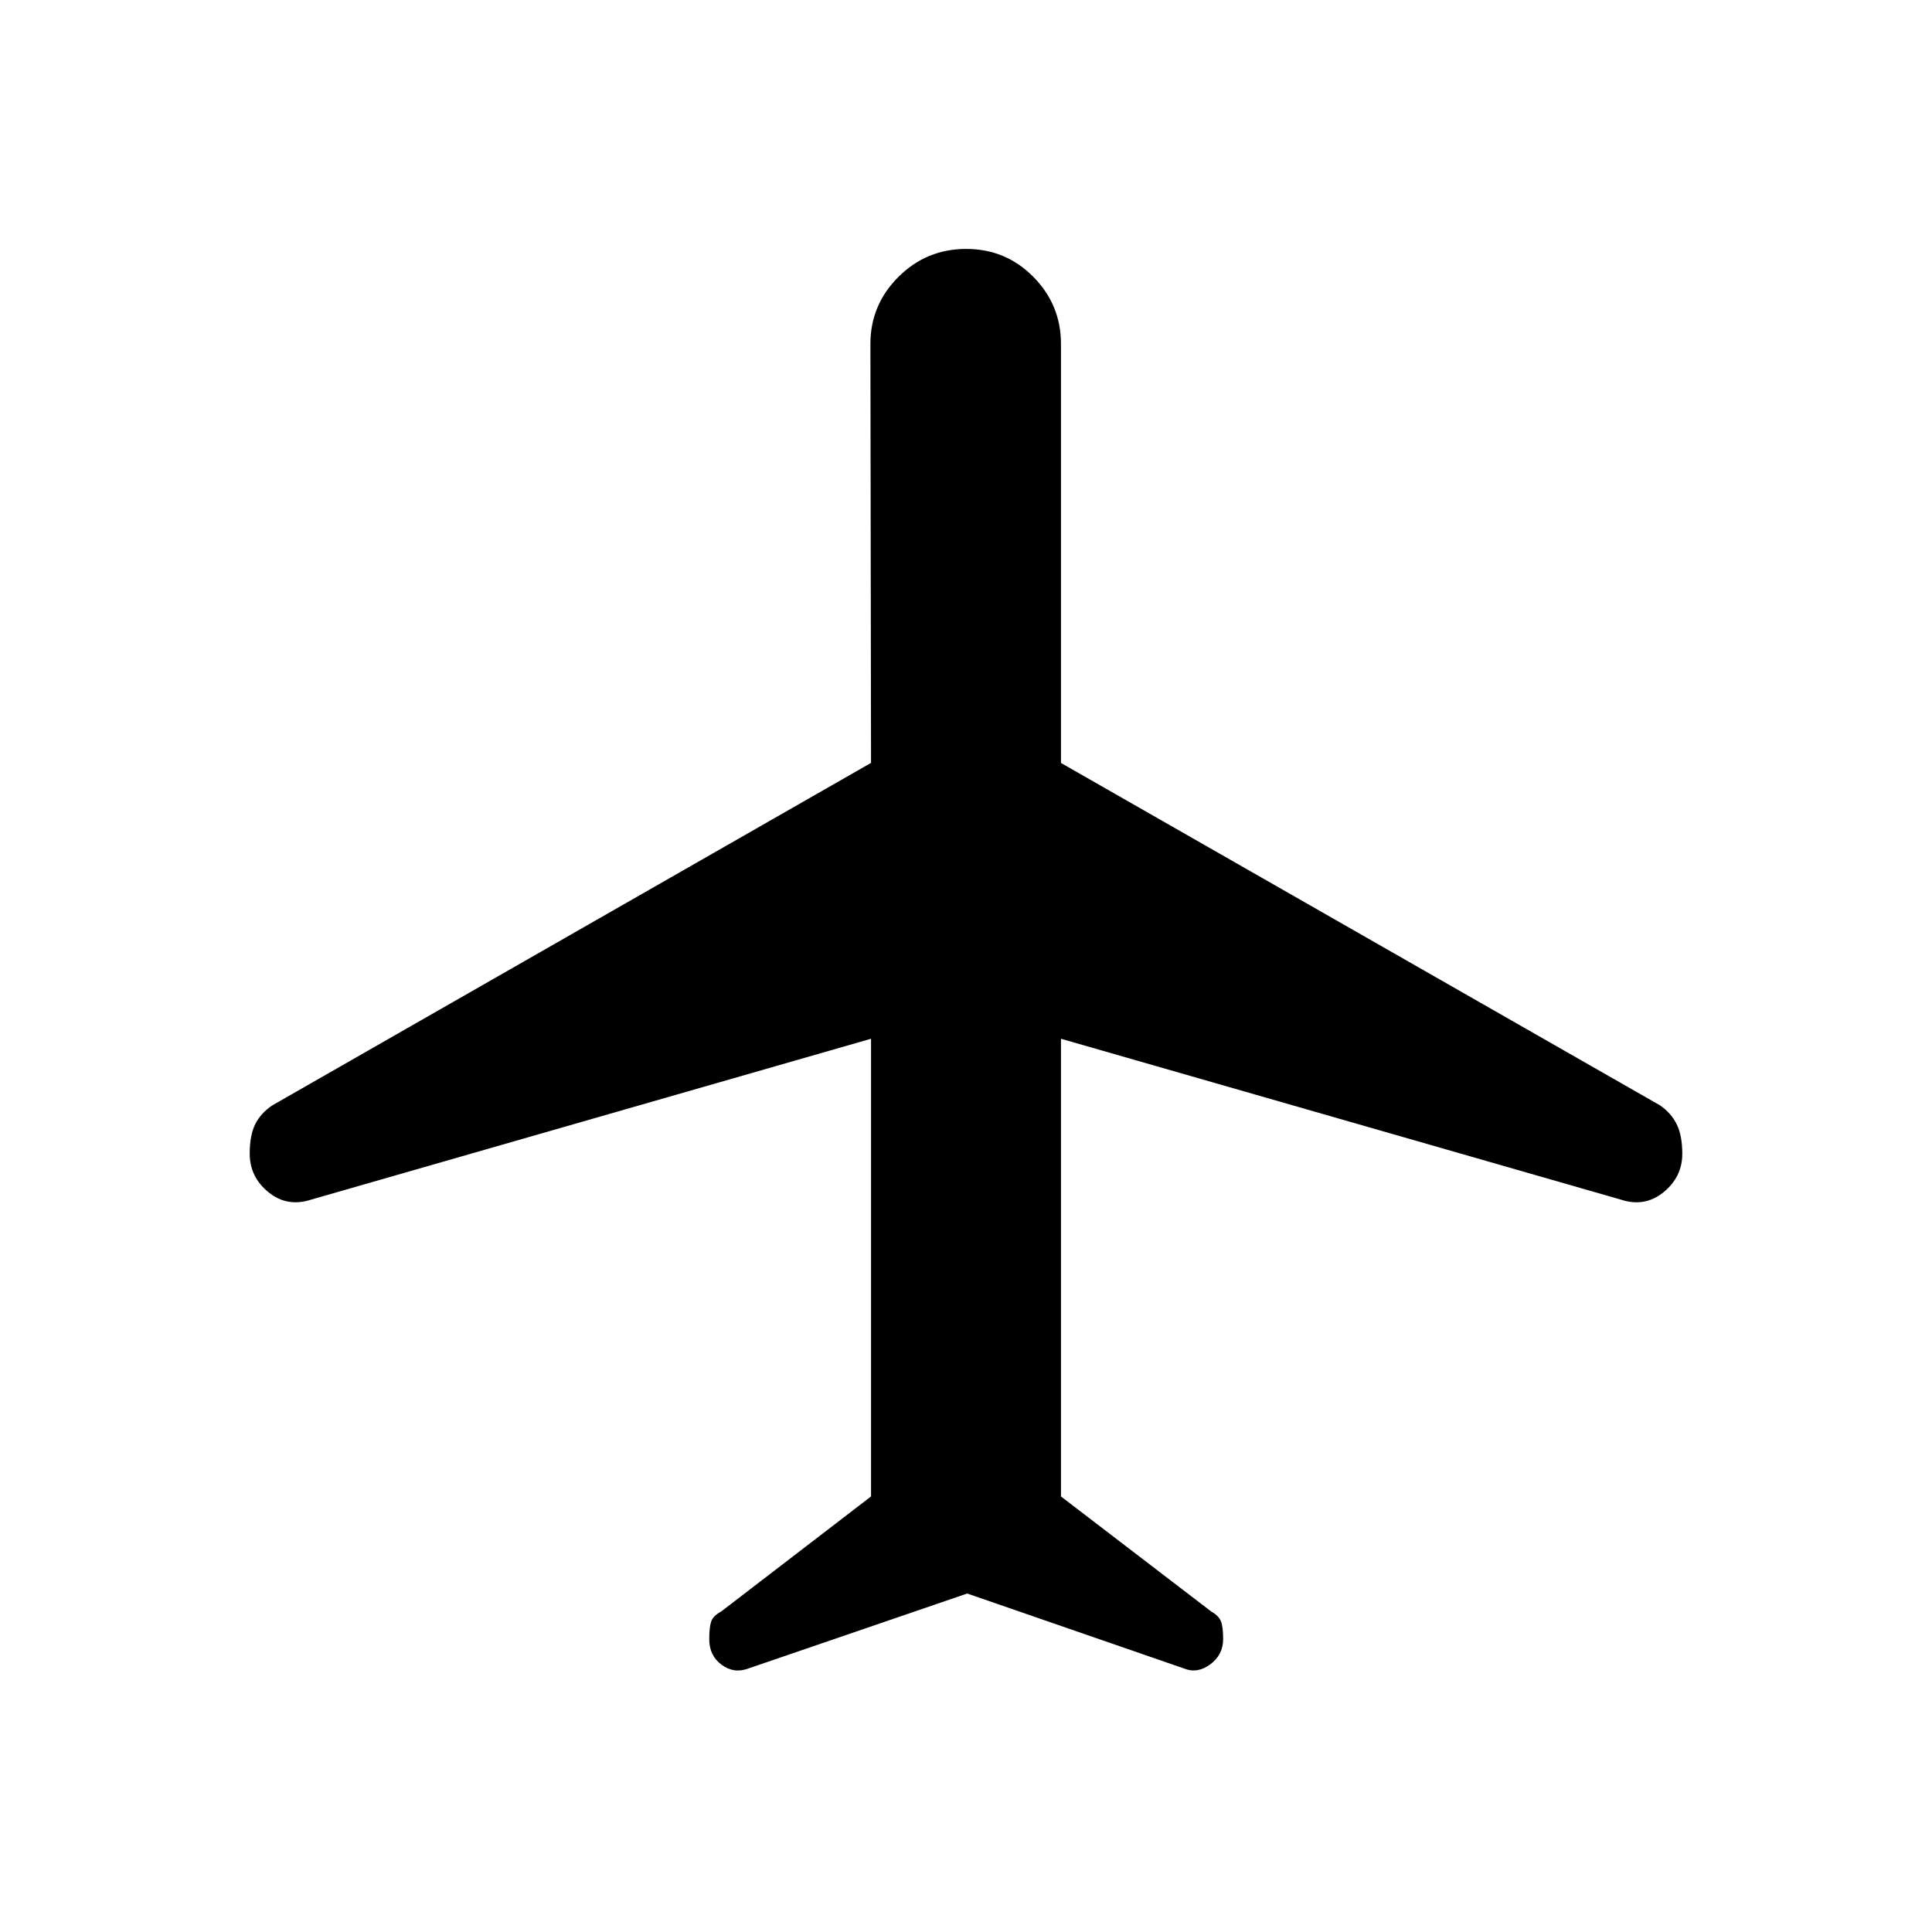 <svg xmlns="http://www.w3.org/2000/svg" height="20" viewBox="0 -960 960 960" width="20"><path d="m480.6-168.19-108.68 37.23q-7.16 2.73-13.33-1.81t-6.17-12.72q0-5.98.97-8.8.97-2.83 4.92-4.93l74.5-57.2v-227.43L154.55-363.9q-11.88 3.86-21.18-3.72-9.29-7.57-9.29-19.12 0-9.15 2.75-14.67 2.75-5.51 8.52-9.36l297.46-170.15-.31-208.19q0-19.42 13.93-33.31 13.94-13.89 33.64-13.89 19.7 0 33.41 13.89 13.71 13.89 13.71 33.31v208.22l297.62 170.11q5.61 3.86 8.36 9.46 2.75 5.59 2.75 14.64 0 11.49-9.29 19.06-9.3 7.58-21.18 3.72l-278.26-79.95v227.43l74.69 57.19q3.76 2.11 4.83 4.91 1.06 2.8 1.06 8.78 0 7.83-6.43 12.57t-13.07 2.01L480.6-168.19Z"/></svg>